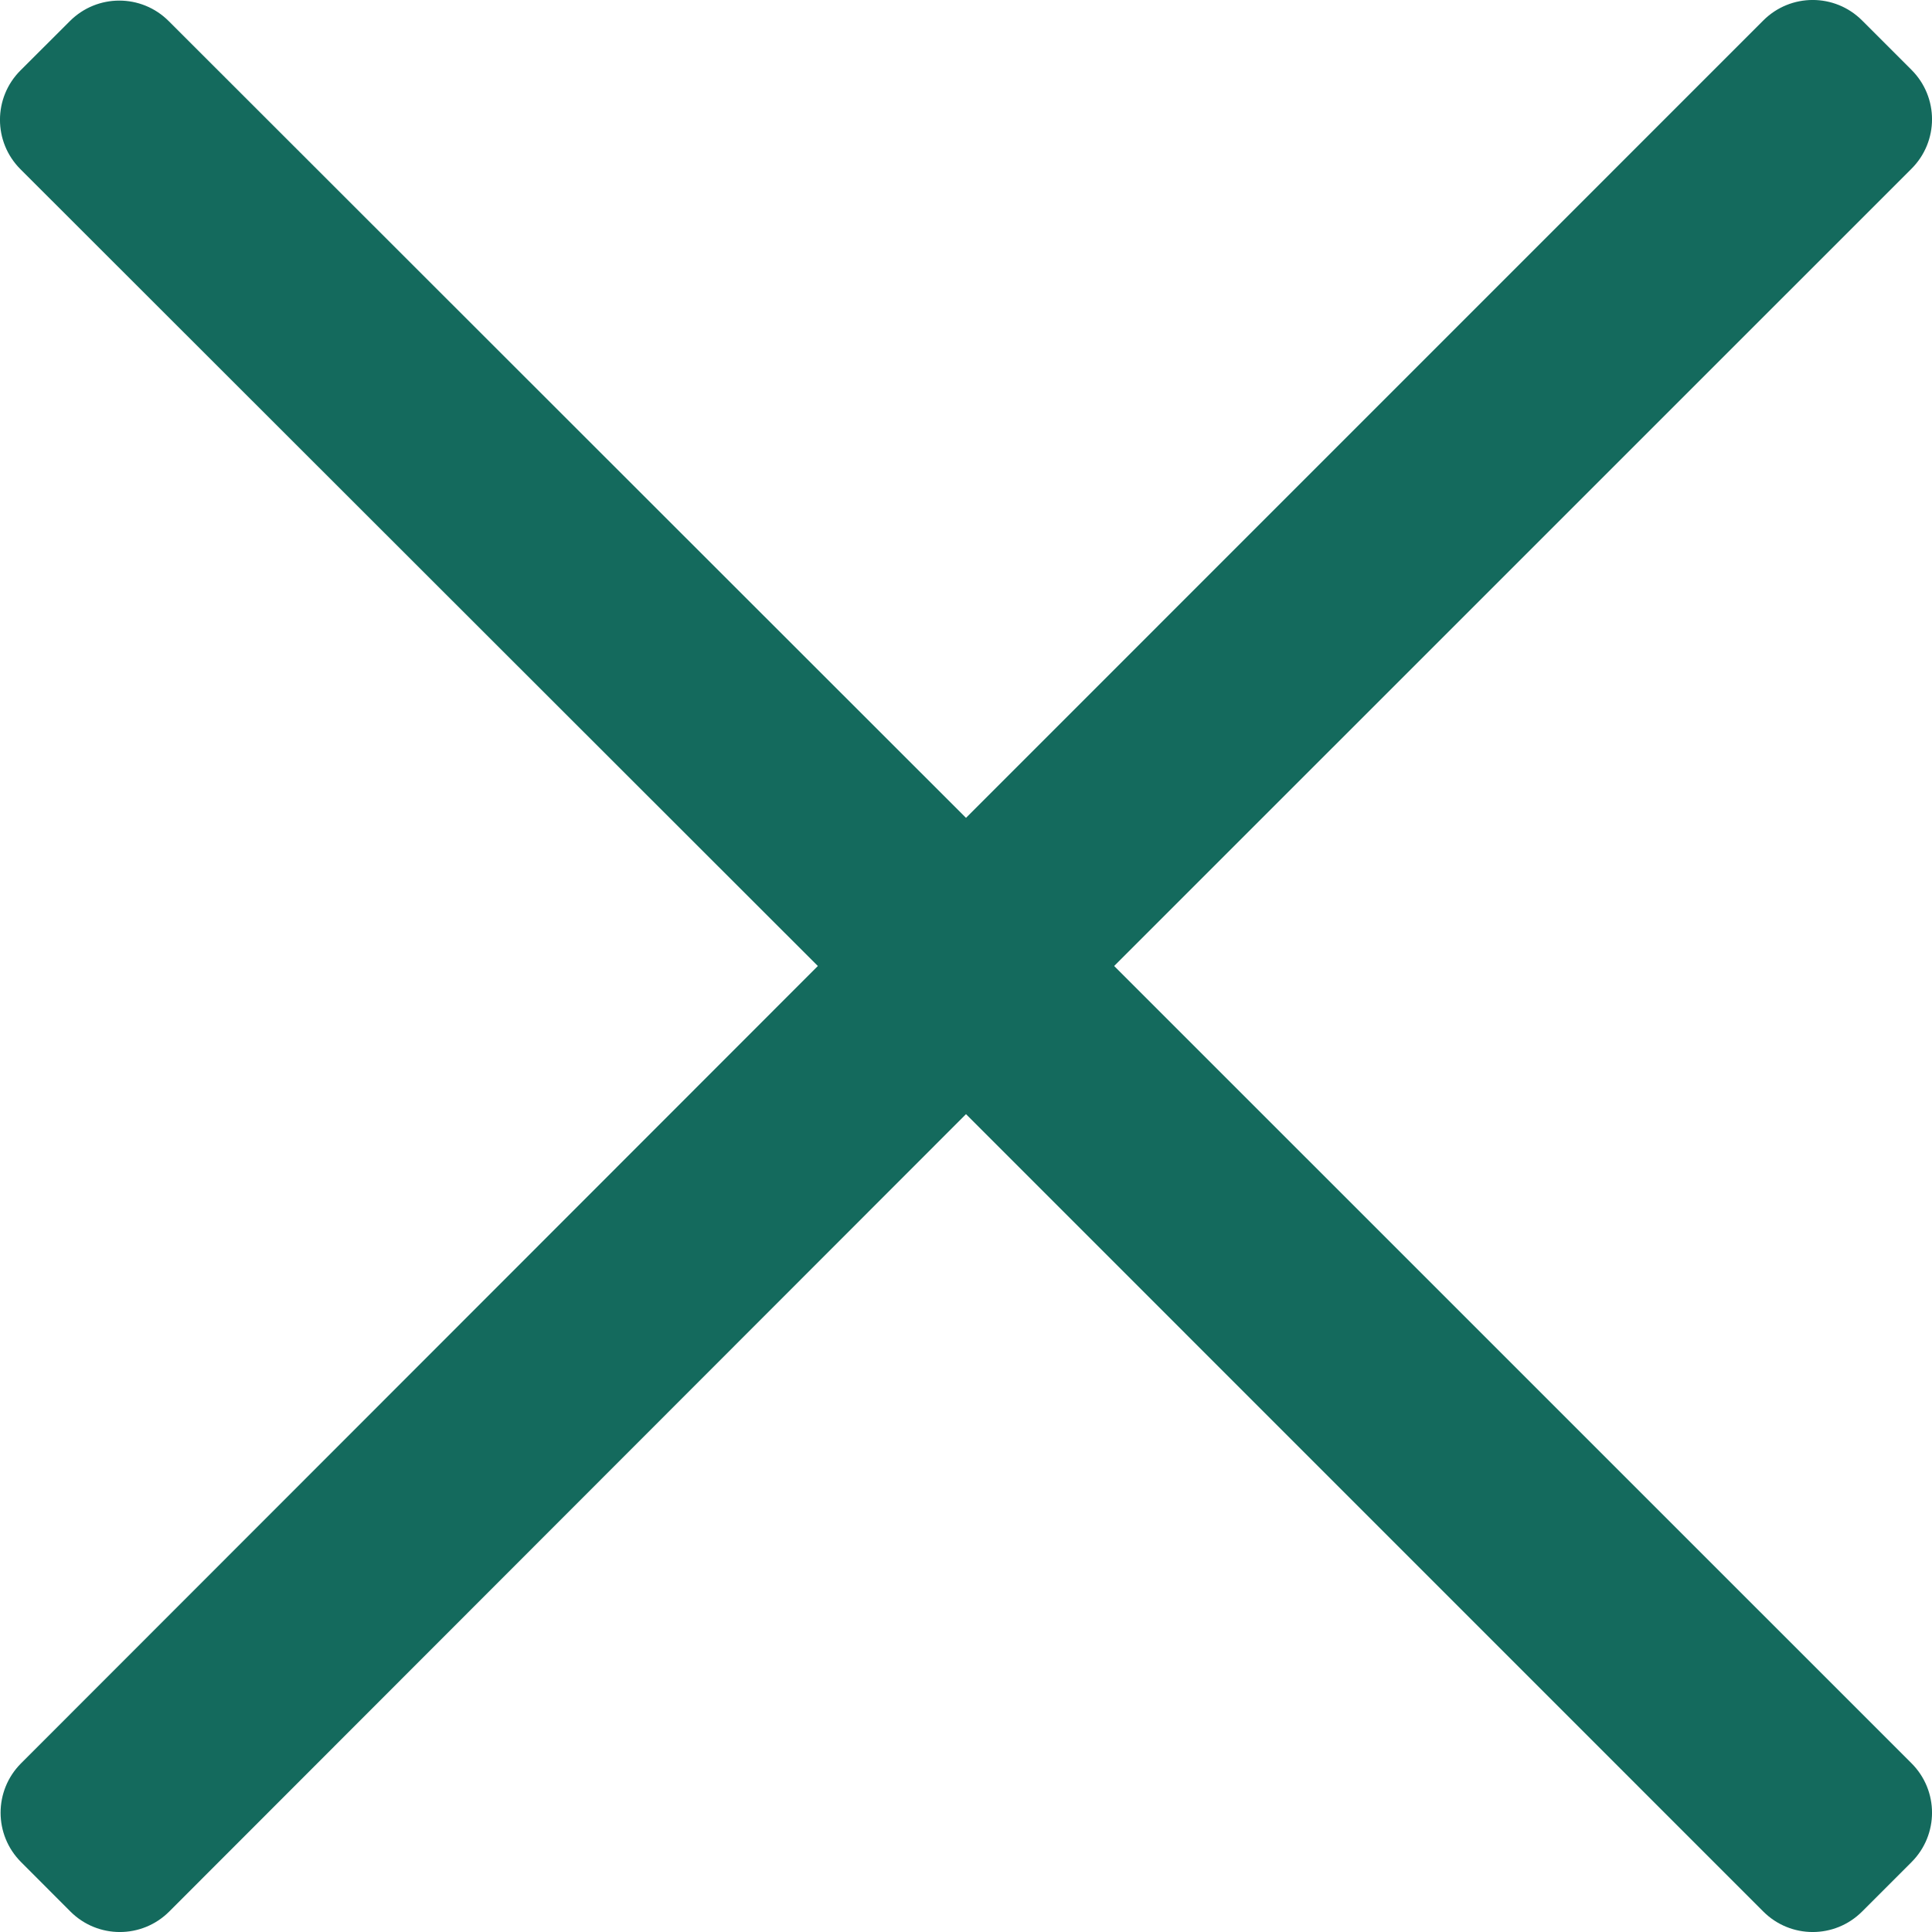 <svg
  width="22px"
  height="22px"
  viewBox="0 0 22 22"
  version="1.1"
  xmlns="http://www.w3.org/2000/svg"
  xmlnsXlink="http://www.w3.org/1999/xlink"
>
  <title>Close</title>
  <g
    id="Symbols"
    stroke="none"
    strokeWidth="1"
    fill="none"
    fillRule="evenodd"
  >
    <g
      id="Icons/Close"
      transform="translate(-6, -6)"
      fill="#146A5D"
    >
      <path
        d="M18.687,17 L27.767,7.921 C28.078,7.61 28.078,7.107 27.767,6.796 L27.204,6.233 C26.893,5.922 26.39,5.922 26.079,6.233 L17,15.313 L7.921,6.24 C7.61,5.929 7.107,5.929 6.796,6.24 L6.233,6.802 C5.922,7.113 5.922,7.616 6.233,7.927 L15.313,17 L6.24,26.079 C5.929,26.39 5.929,26.893 6.24,27.204 L6.802,27.767 C7.113,28.078 7.616,28.078 7.927,27.767 L17,18.687 L26.079,27.767 C26.39,28.078 26.893,28.078 27.204,27.767 L27.767,27.204 C28.078,26.893 28.078,26.39 27.767,26.079 L18.687,17 Z"
        id="Path"
      />
    </g>
  </g>
</svg>

